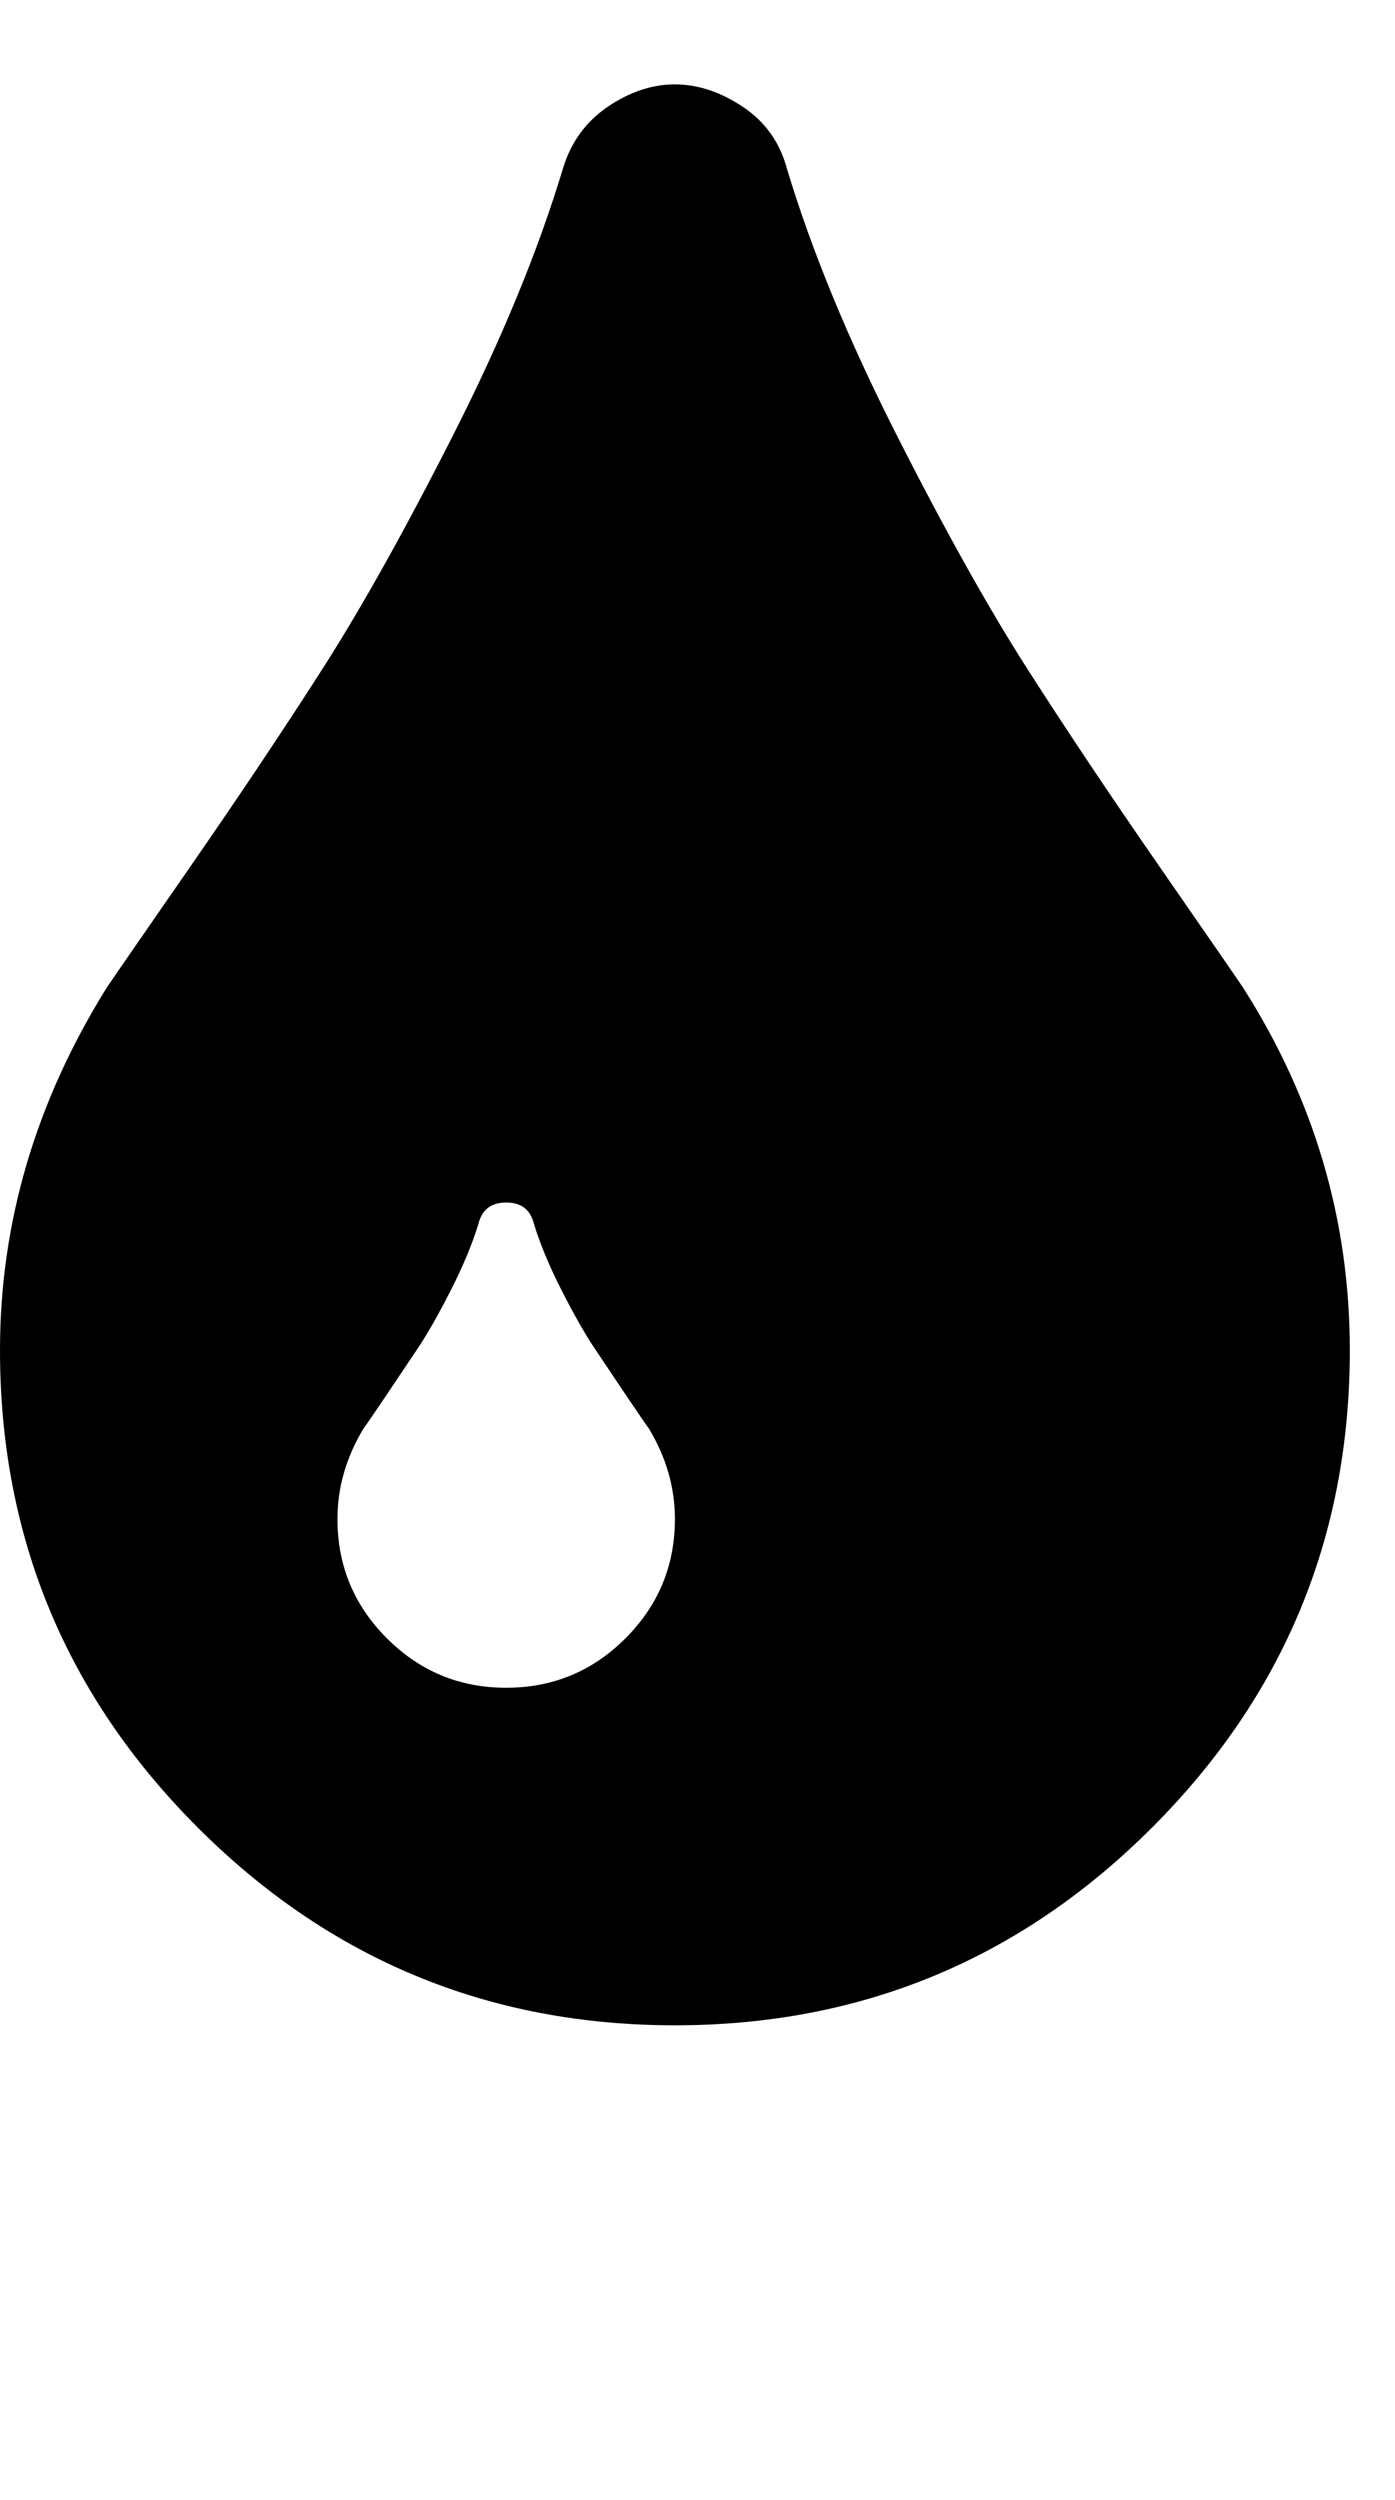 <svg version="1.1" xmlns="http://www.w3.org/2000/svg" xmlns:xlink="http://www.w3.org/1999/xlink" id="tint" viewBox="0 0 1058.274 1896.083"><path d="M512 1152q0-36-20-69-1-1-15.5-22.5t-25.5-38-25-44-21-50.5q-4-16-21-16t-21 16q-7 23-21 50.5t-25 44-25.5 38T276 1083q-20 33-20 69 0 53 37.5 90.5T384 1280t90.5-37.5T512 1152zm512-128q0 212-150 362t-362 150-362-150T0 1024q0-145 81-275 6-9 62.5-90.5t101-151 99.5-178T427 128q9-30 34-47t51-17 51.5 17 33.5 47q28 93 83 201.5t99.5 178 101 151T943 749q81 127 81 275z"/></svg>